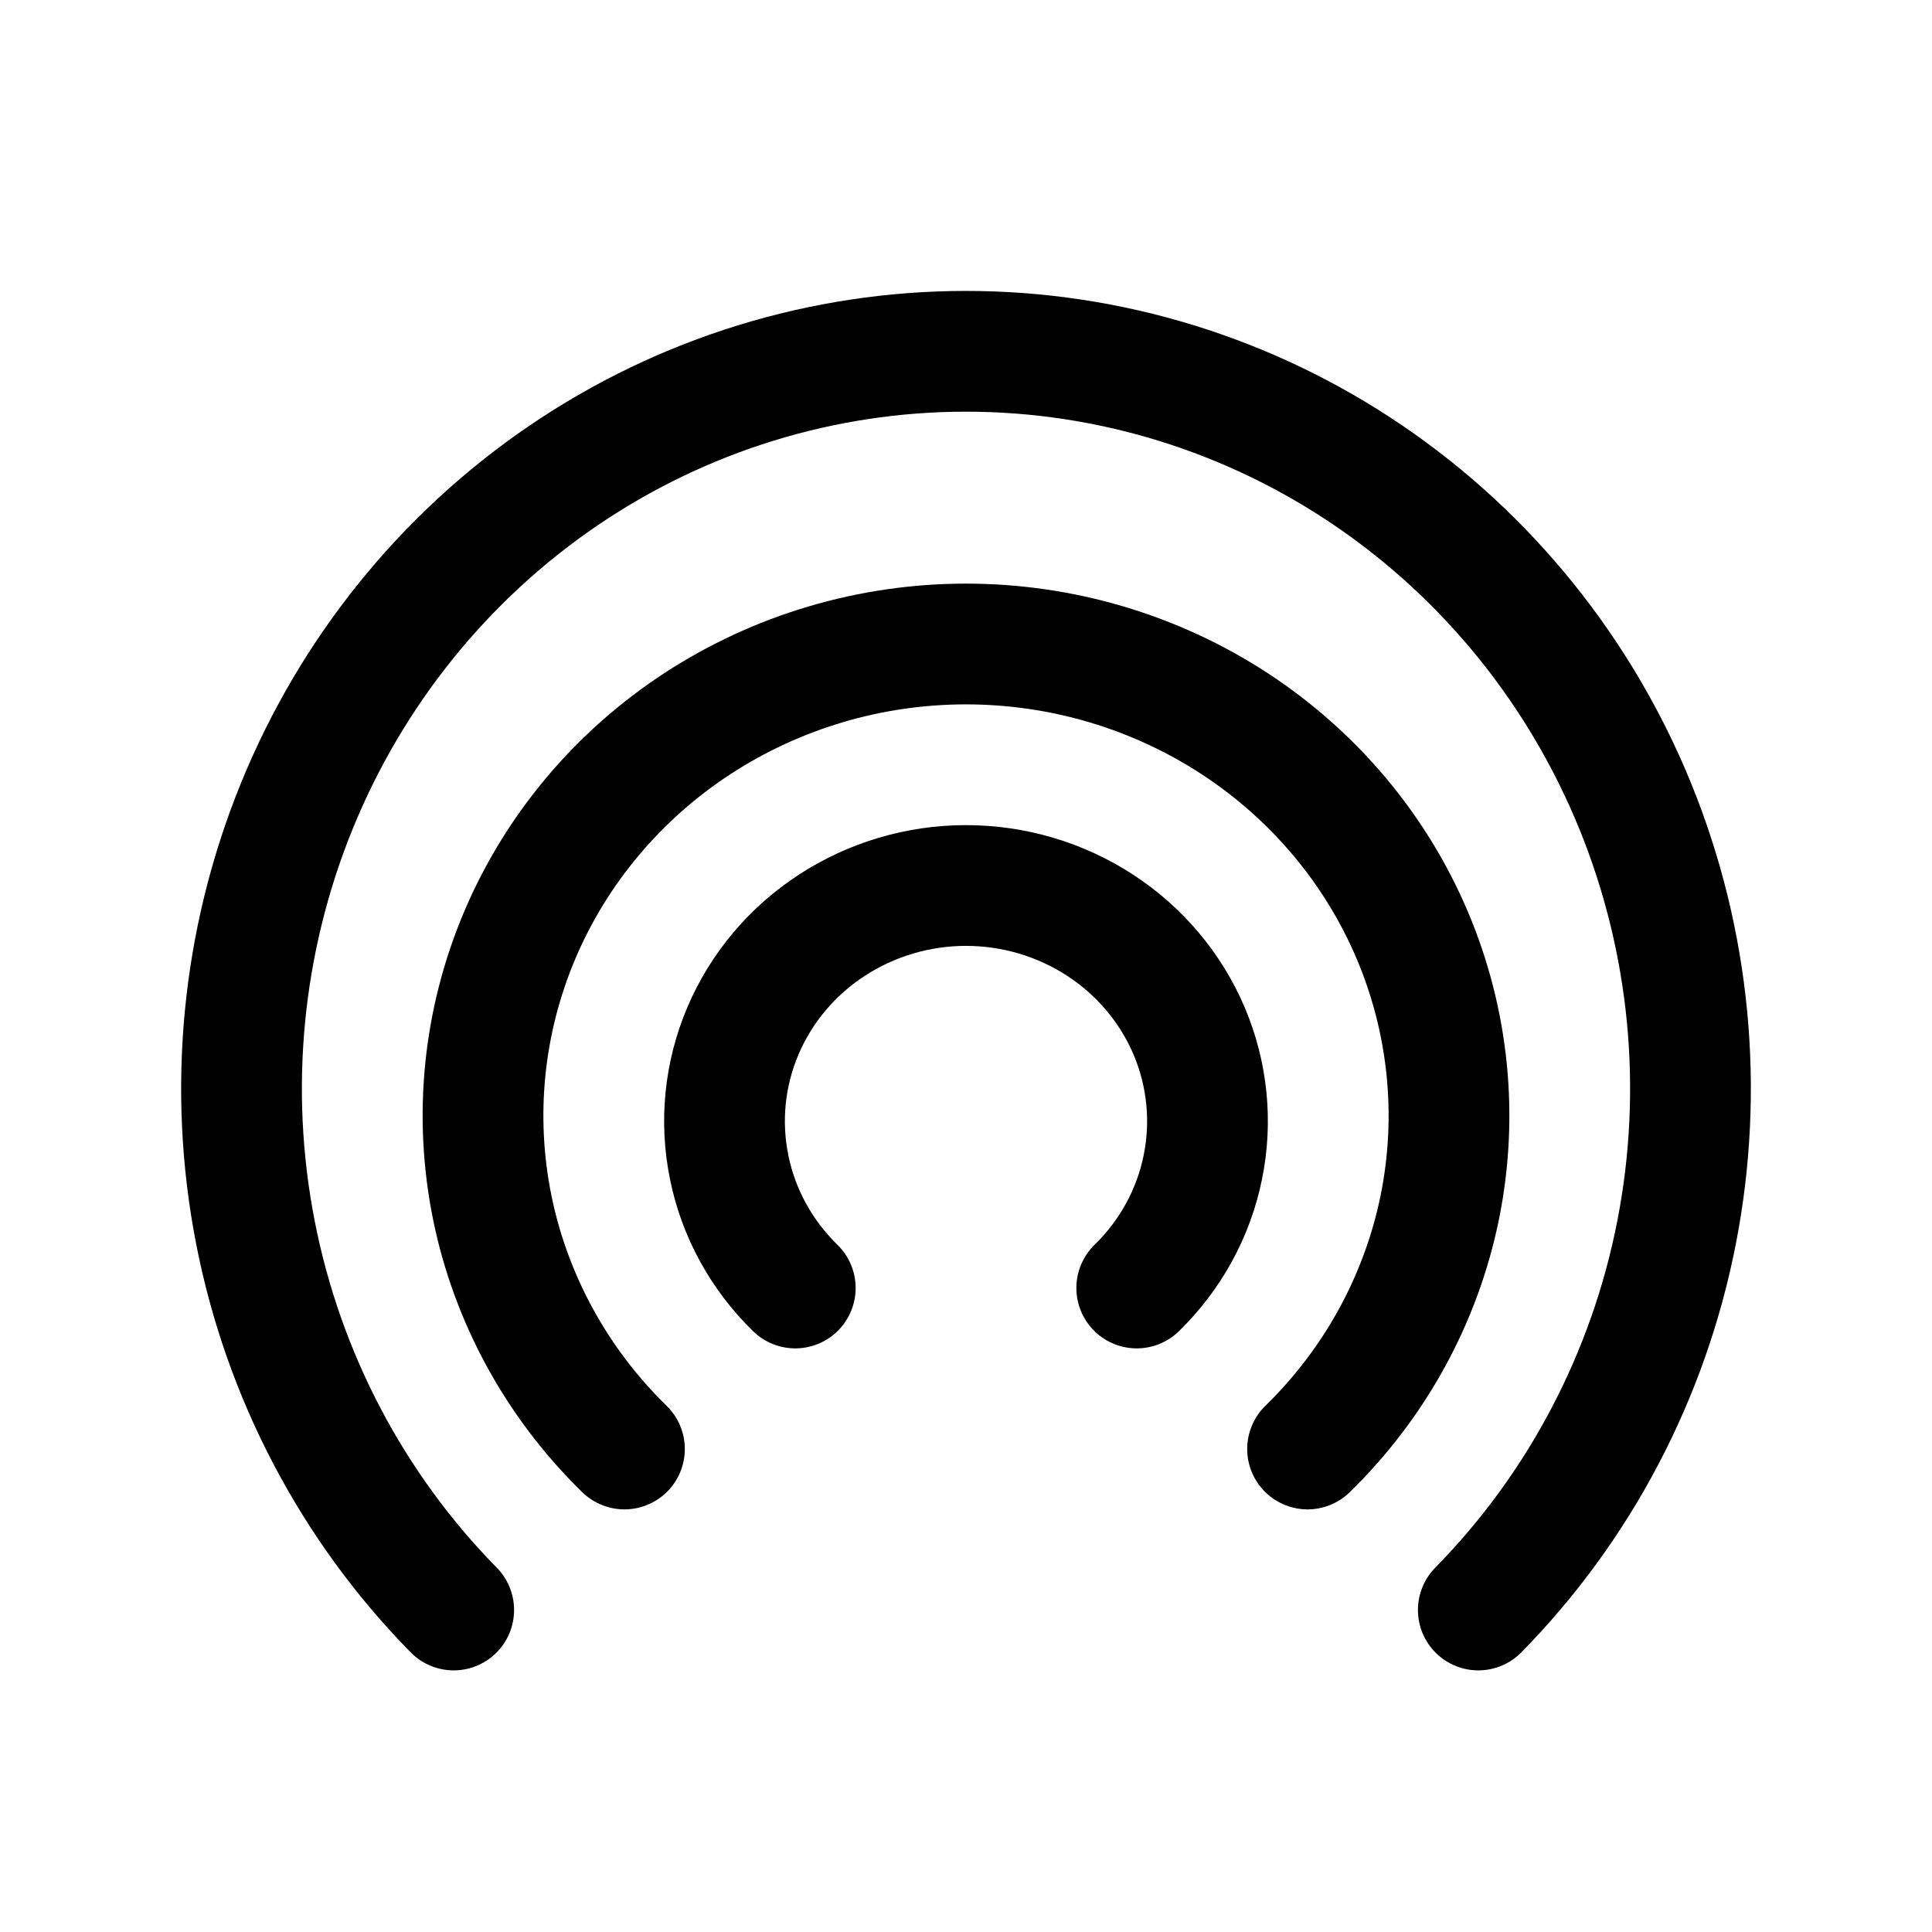 <svg width="24" height="24" viewBox="0 0 24 24" fill="none" xmlns="http://www.w3.org/2000/svg">
<path d="M5.636 20C4.377 18.719 3.52 17.087 3.173 15.31C2.826 13.533 3.004 11.692 3.685 10.018C4.366 8.344 5.52 6.914 7 5.907C8.48 4.901 10.22 4.364 12 4.364C13.78 4.364 15.52 4.901 17 5.907C18.48 6.914 19.634 8.344 20.315 10.018C20.996 11.692 21.174 13.533 20.827 15.31C20.48 17.087 19.623 18.719 18.364 20" stroke="currentColor" stroke-width="1.5" stroke-linecap="round"/>
<path d="M7.757 18C6.918 17.181 6.347 16.137 6.115 15.001C5.884 13.864 6.003 12.687 6.457 11.616C6.911 10.546 7.68 9.631 8.667 8.987C9.653 8.344 10.813 8 12 8C13.187 8 14.347 8.344 15.333 8.987C16.32 9.631 17.089 10.546 17.543 11.616C17.997 12.687 18.116 13.864 17.885 15.001C17.653 16.137 17.082 17.181 16.243 18" stroke="currentColor" stroke-width="1.5" stroke-linecap="round"/>
<path d="M9.879 16C9.459 15.59 9.173 15.069 9.058 14.5C8.942 13.932 9.001 13.343 9.228 12.808C9.455 12.273 9.84 11.815 10.333 11.494C10.827 11.172 11.407 11 12 11C12.593 11 13.173 11.172 13.667 11.494C14.16 11.815 14.545 12.273 14.772 12.808C14.999 13.343 15.058 13.932 14.942 14.5C14.827 15.069 14.541 15.59 14.121 16" stroke="currentColor" stroke-width="1.5" stroke-linecap="round"/>
</svg>
